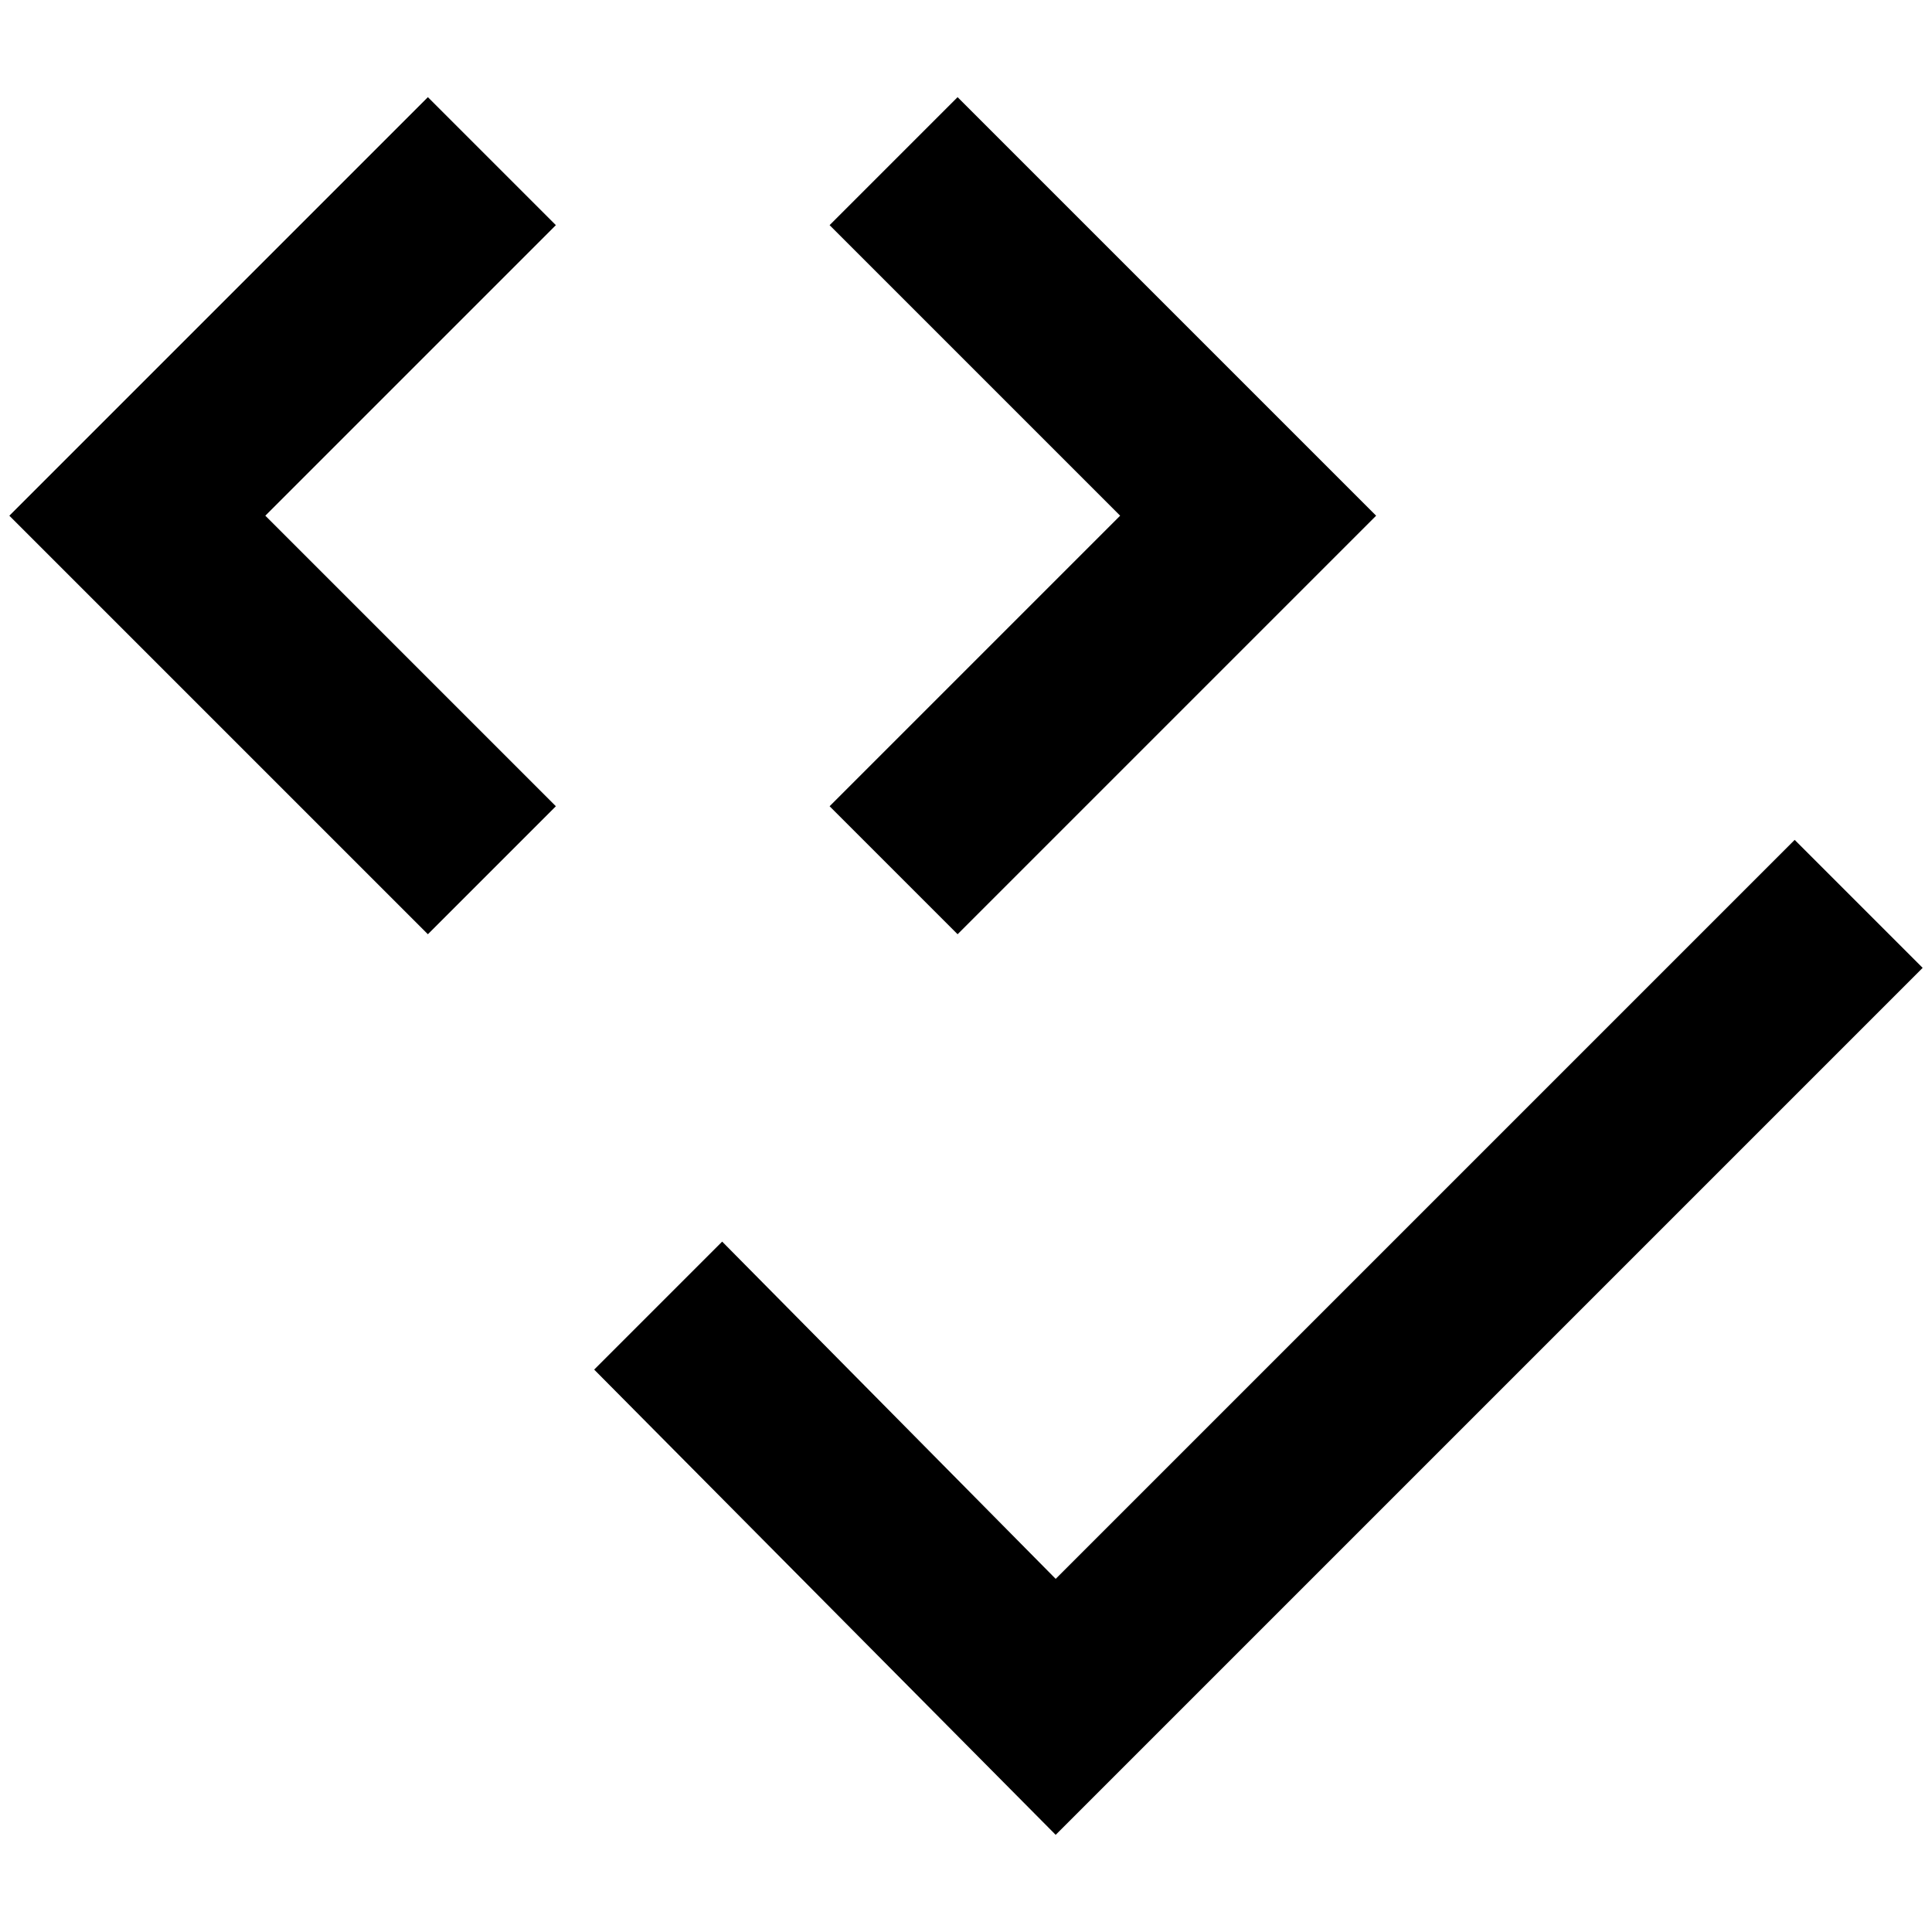 <?xml version="1.0" standalone="no"?>
<!DOCTYPE svg PUBLIC "-//W3C//DTD SVG 1.1//EN" "http://www.w3.org/Graphics/SVG/1.1/DTD/svg11.dtd" >
<svg xmlns="http://www.w3.org/2000/svg" xmlns:xlink="http://www.w3.org/1999/xlink" version="1.1" width="2048" height="2048" viewBox="-10 0 2068 2048">
   <path fill="currentColor"
d="M448 94l-448 448l448 448l137 -137l-311 -311l311 -311zM1015 94l-137 137l311 311l-311 311l137 137l448 -448zM1911 889l-791 791l-357 -361l-137 137l494 498l928 -928z" />
</svg>
